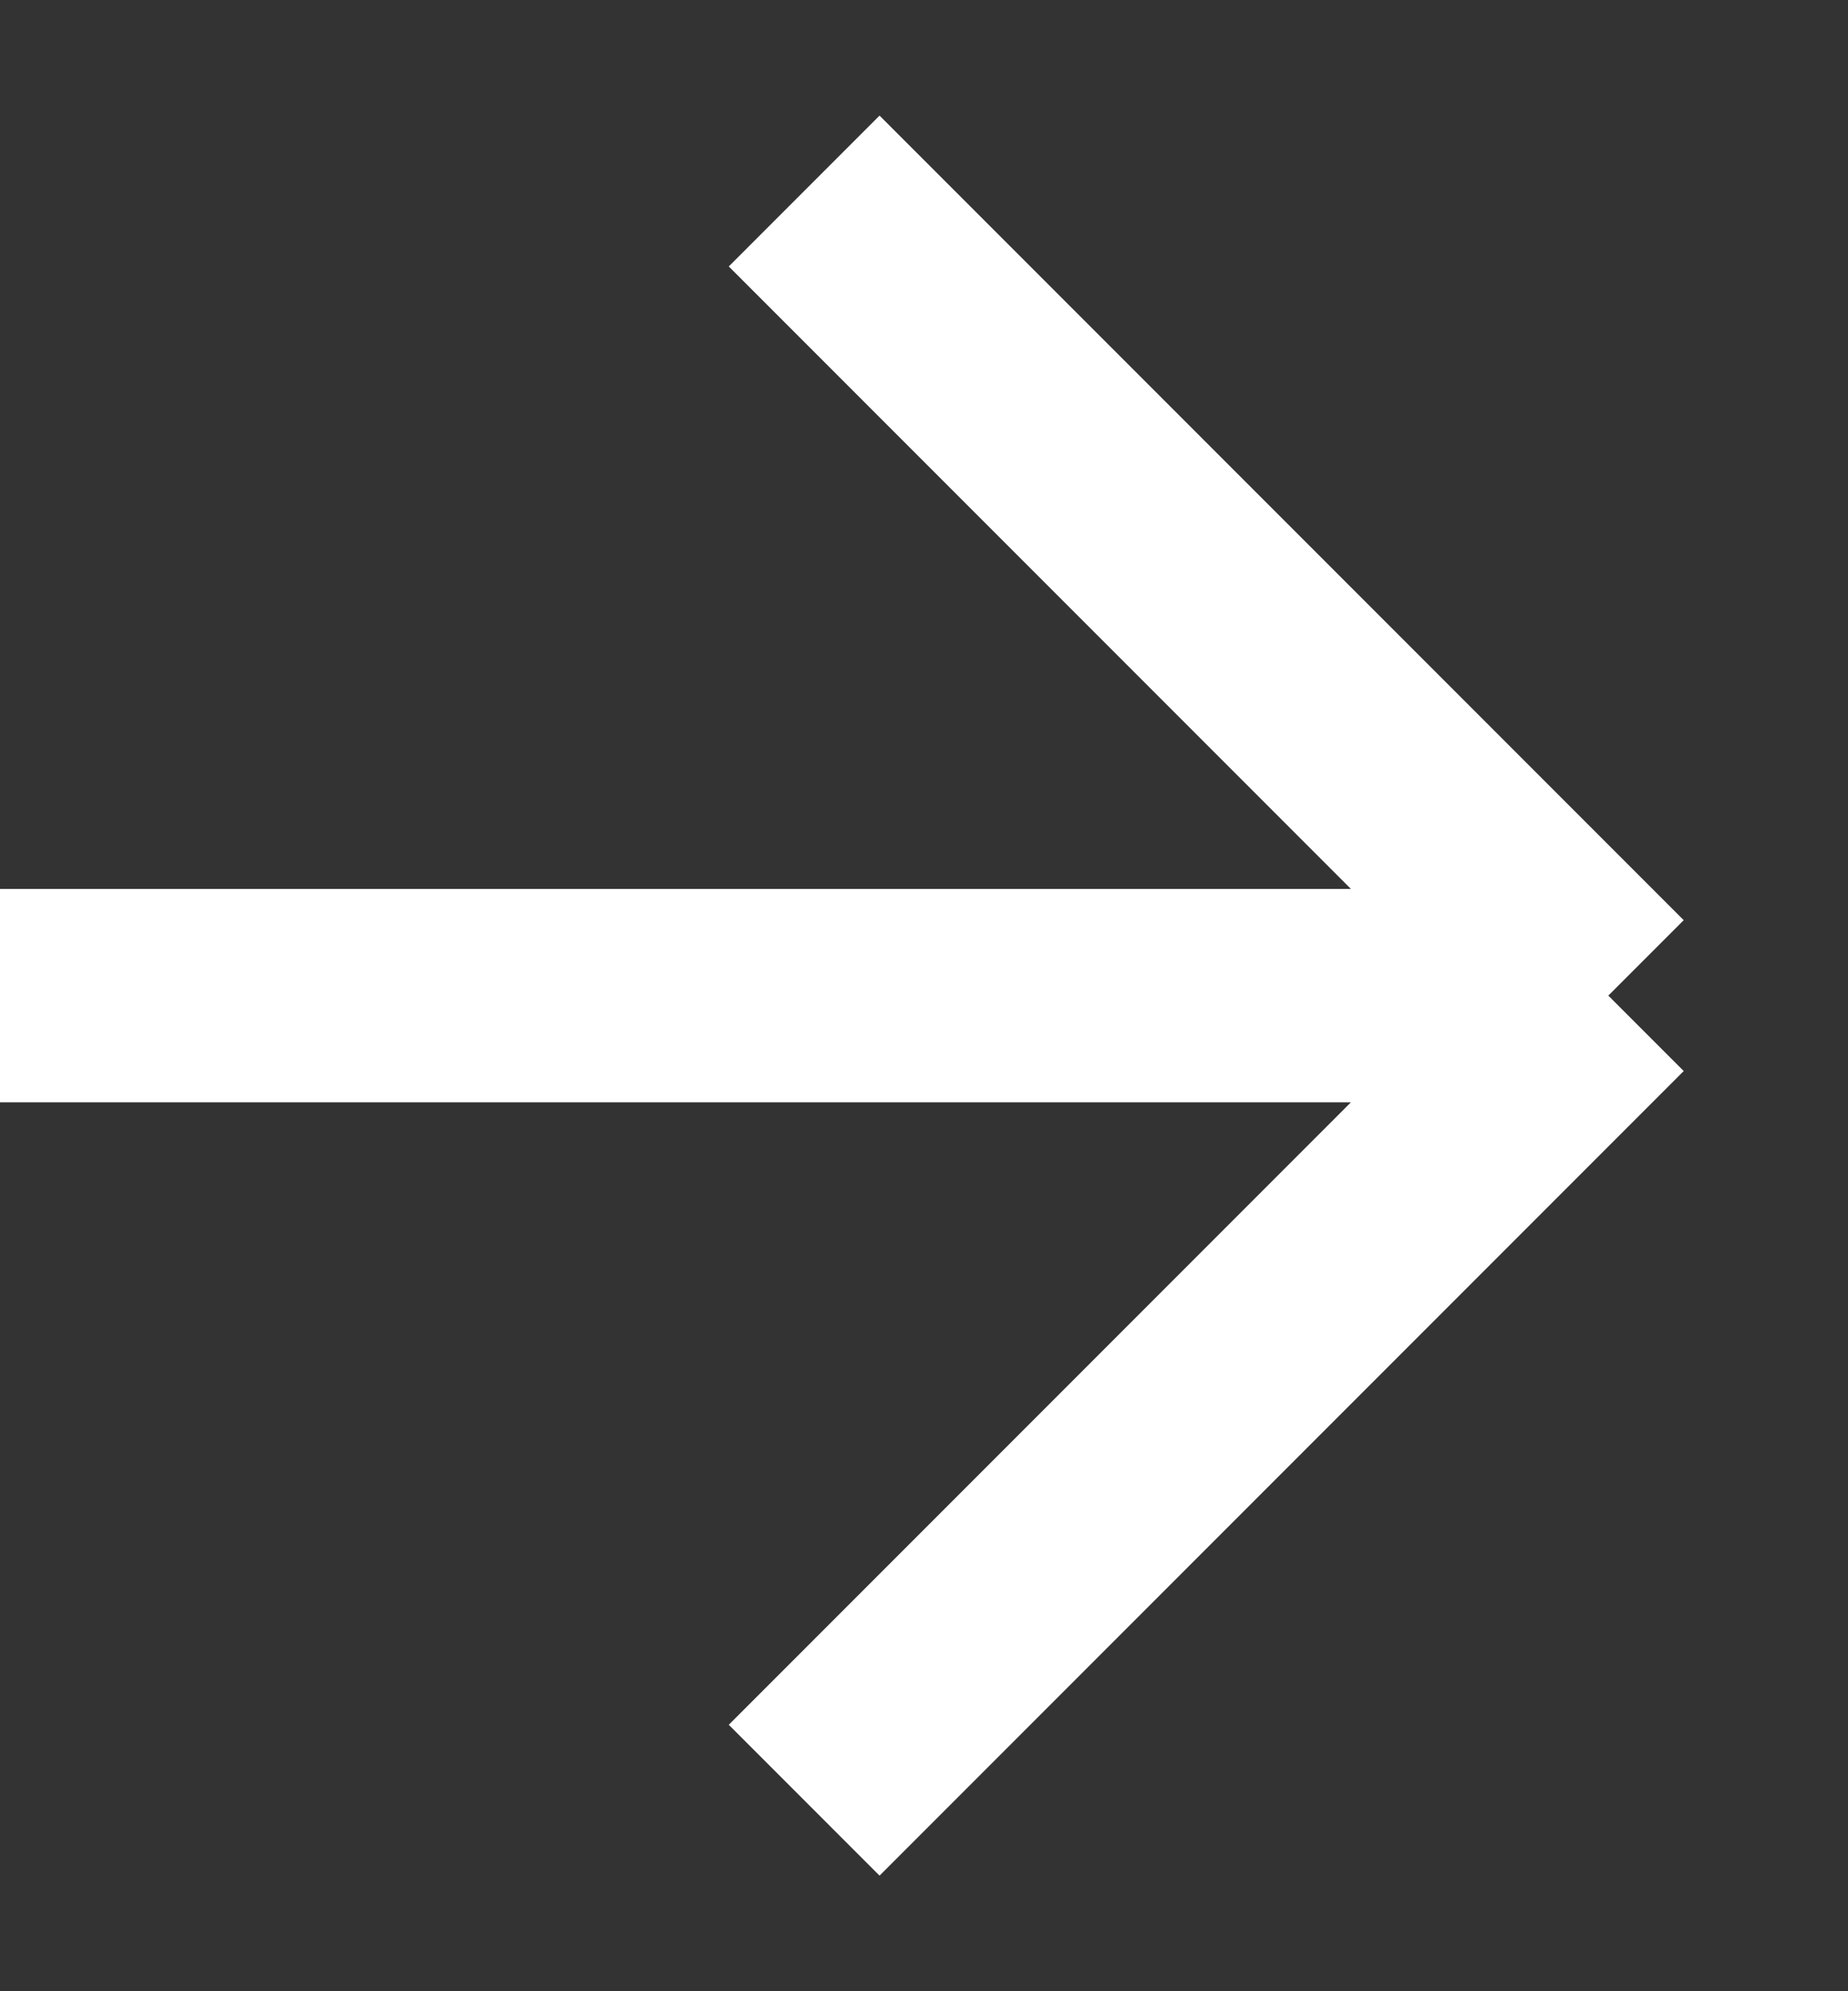 <svg width="13" height="14" viewBox="0 0 13 14" fill="none" xmlns="http://www.w3.org/2000/svg">
<rect x="0" y="0" width="13" height="14" fill="#333333" stroke="none"/>
<path d="M5.657 1.343L11.314 7M11.314 7L5.657 12.657M11.314 7L0 7" stroke="white" stroke-width="1.5" stroke-linejoin="round"/>
</svg>
